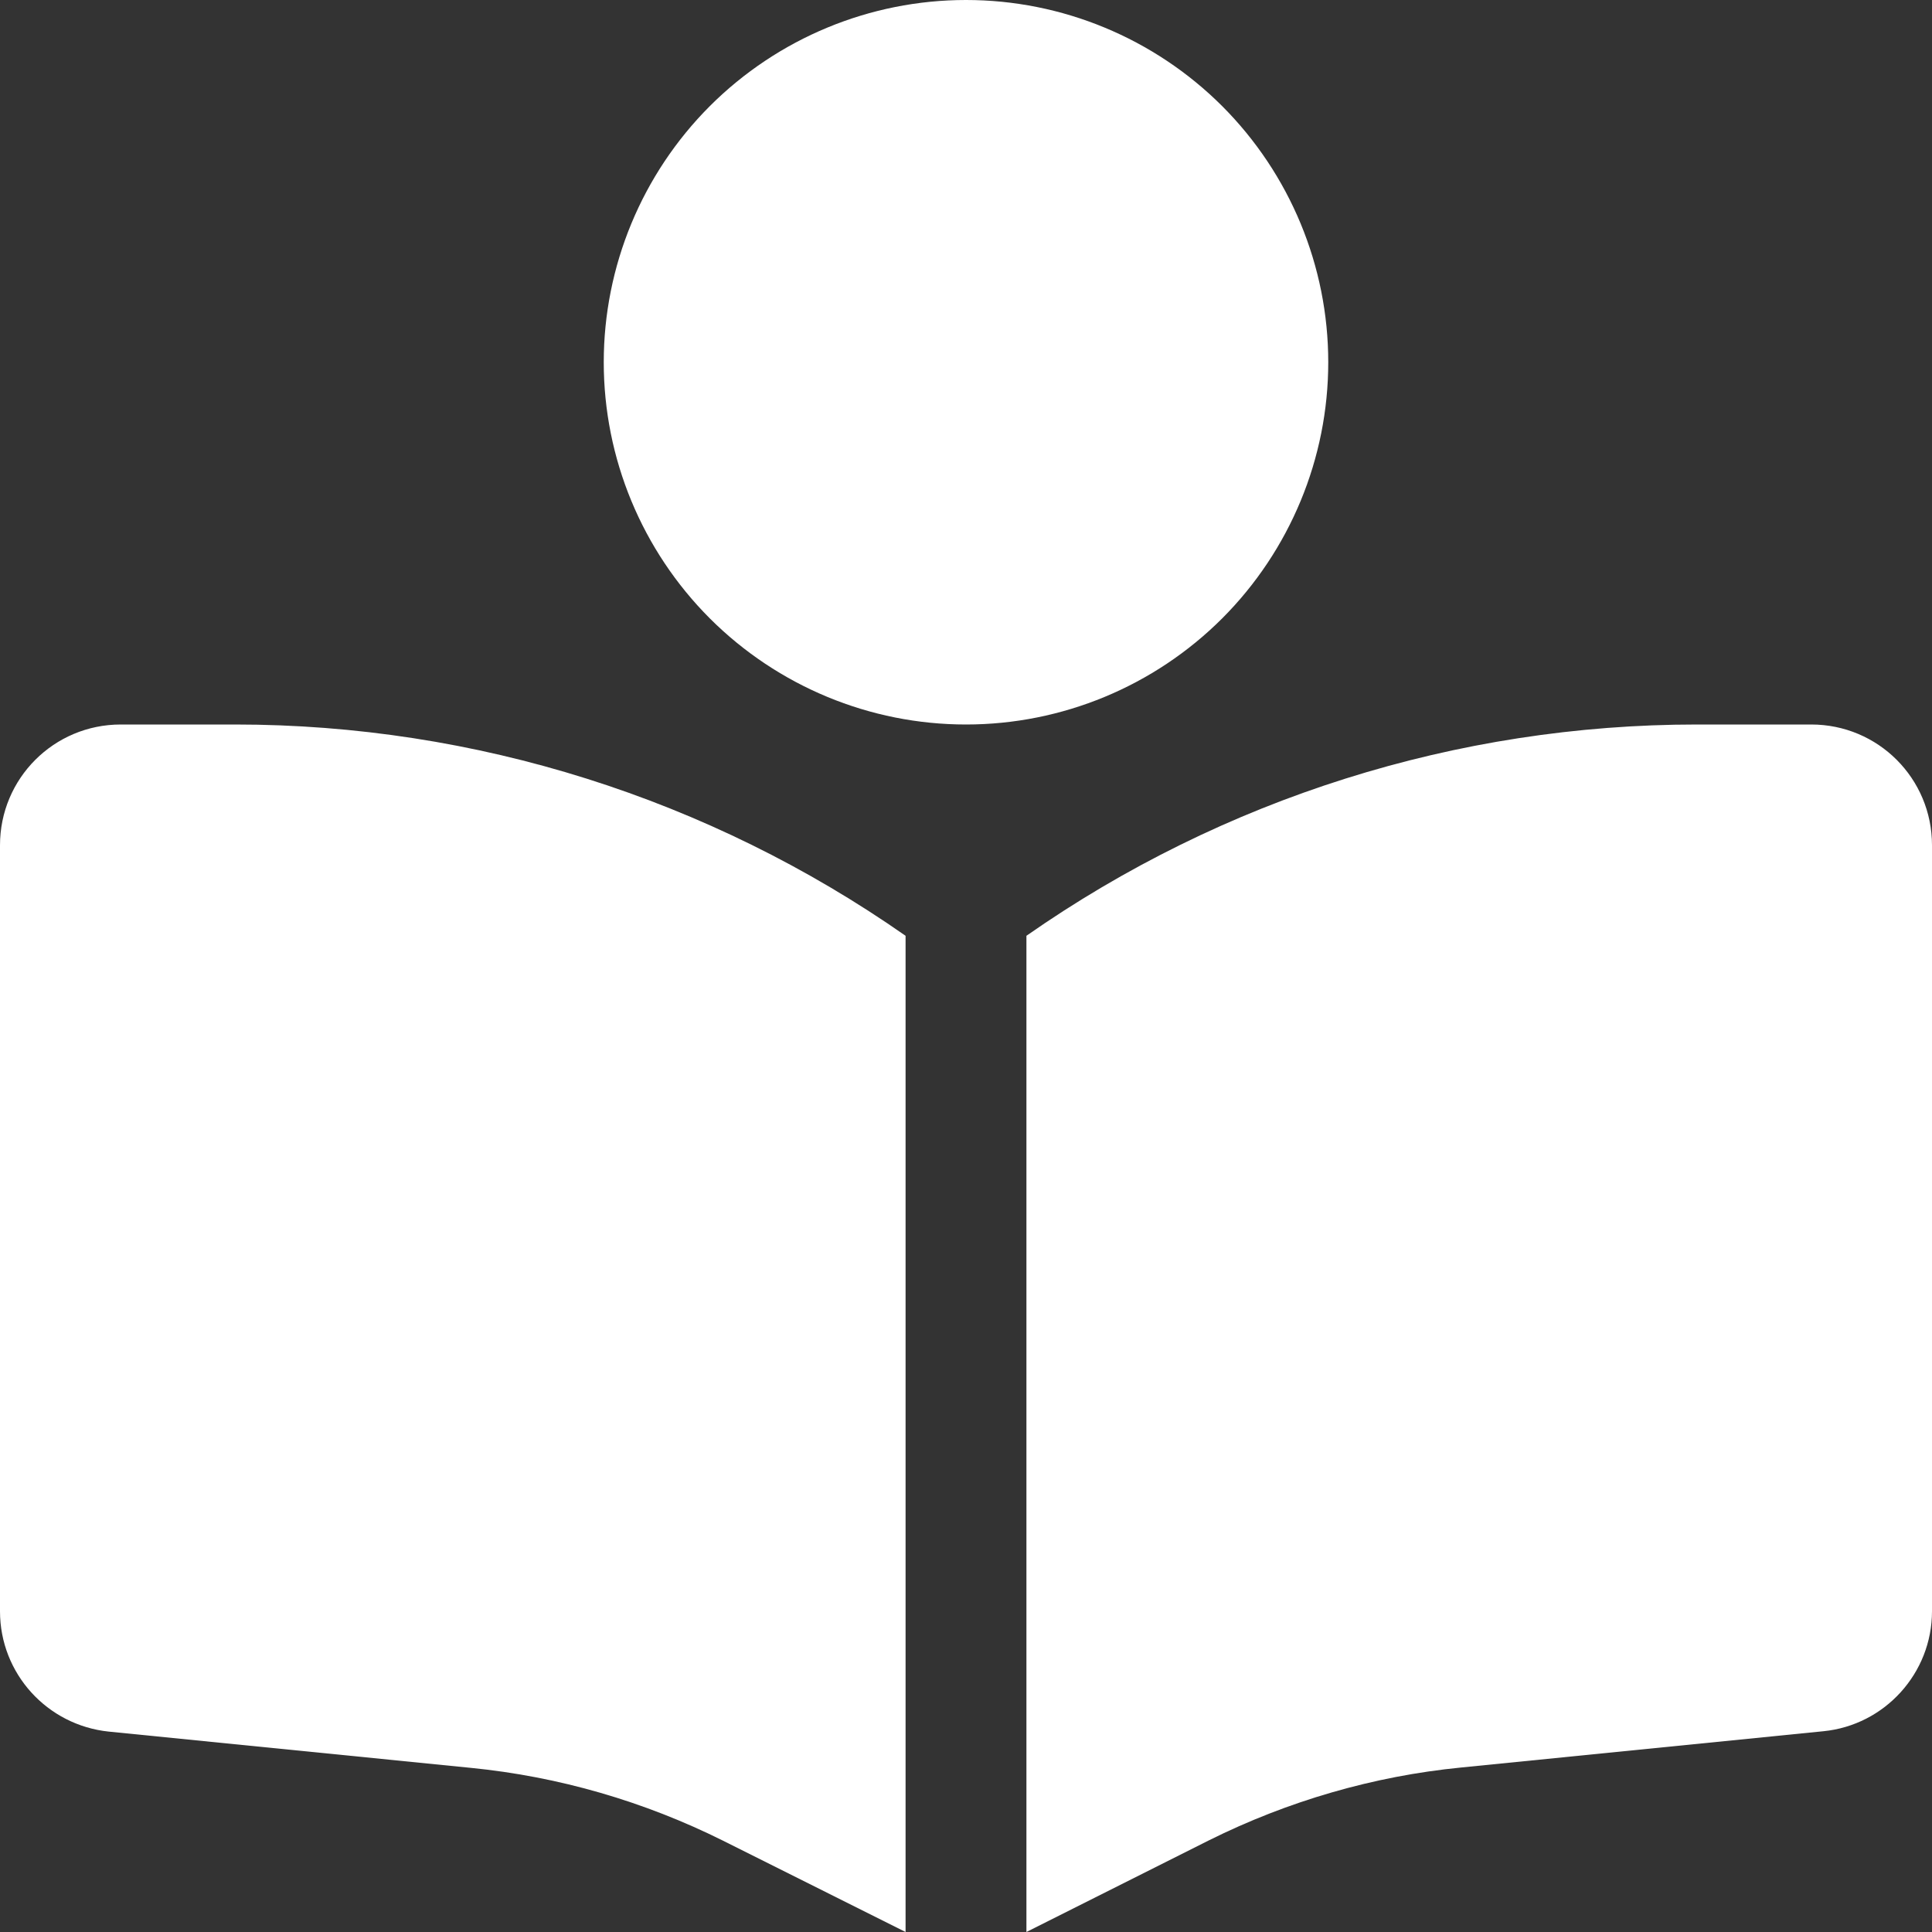 <svg width="22" height="22" viewBox="0 0 22 22" fill="none" xmlns="http://www.w3.org/2000/svg">
<rect x="0" y="0" width="22" height="22" fill="#333333" stroke="none"/>
<path d="M6.875 4.125C6.875 3.031 7.31 1.982 8.083 1.208C8.857 0.435 9.906 0 11 0C12.094 0 13.143 0.435 13.917 1.208C14.69 1.982 15.125 3.031 15.125 4.125C15.125 5.219 14.69 6.268 13.917 7.042C13.143 7.815 12.094 8.25 11 8.25C9.906 8.25 8.857 7.815 8.083 7.042C7.31 6.268 6.875 5.219 6.875 4.125ZM10.312 10.656V22L8.233 20.96C7.335 20.513 6.364 20.23 5.362 20.131L1.238 19.718C0.537 19.645 0 19.057 0 18.348V9.625C0 8.864 0.614 8.25 1.375 8.25H2.677C5.41 8.25 8.074 9.092 10.312 10.656ZM11.688 22V10.656C13.926 9.092 16.59 8.25 19.323 8.25H20.625C21.386 8.25 22 8.864 22 9.625V18.348C22 19.052 21.463 19.645 20.762 19.714L16.637 20.127C15.641 20.225 14.665 20.509 13.767 20.956L11.688 22Z" fill="white"/>
</svg>
